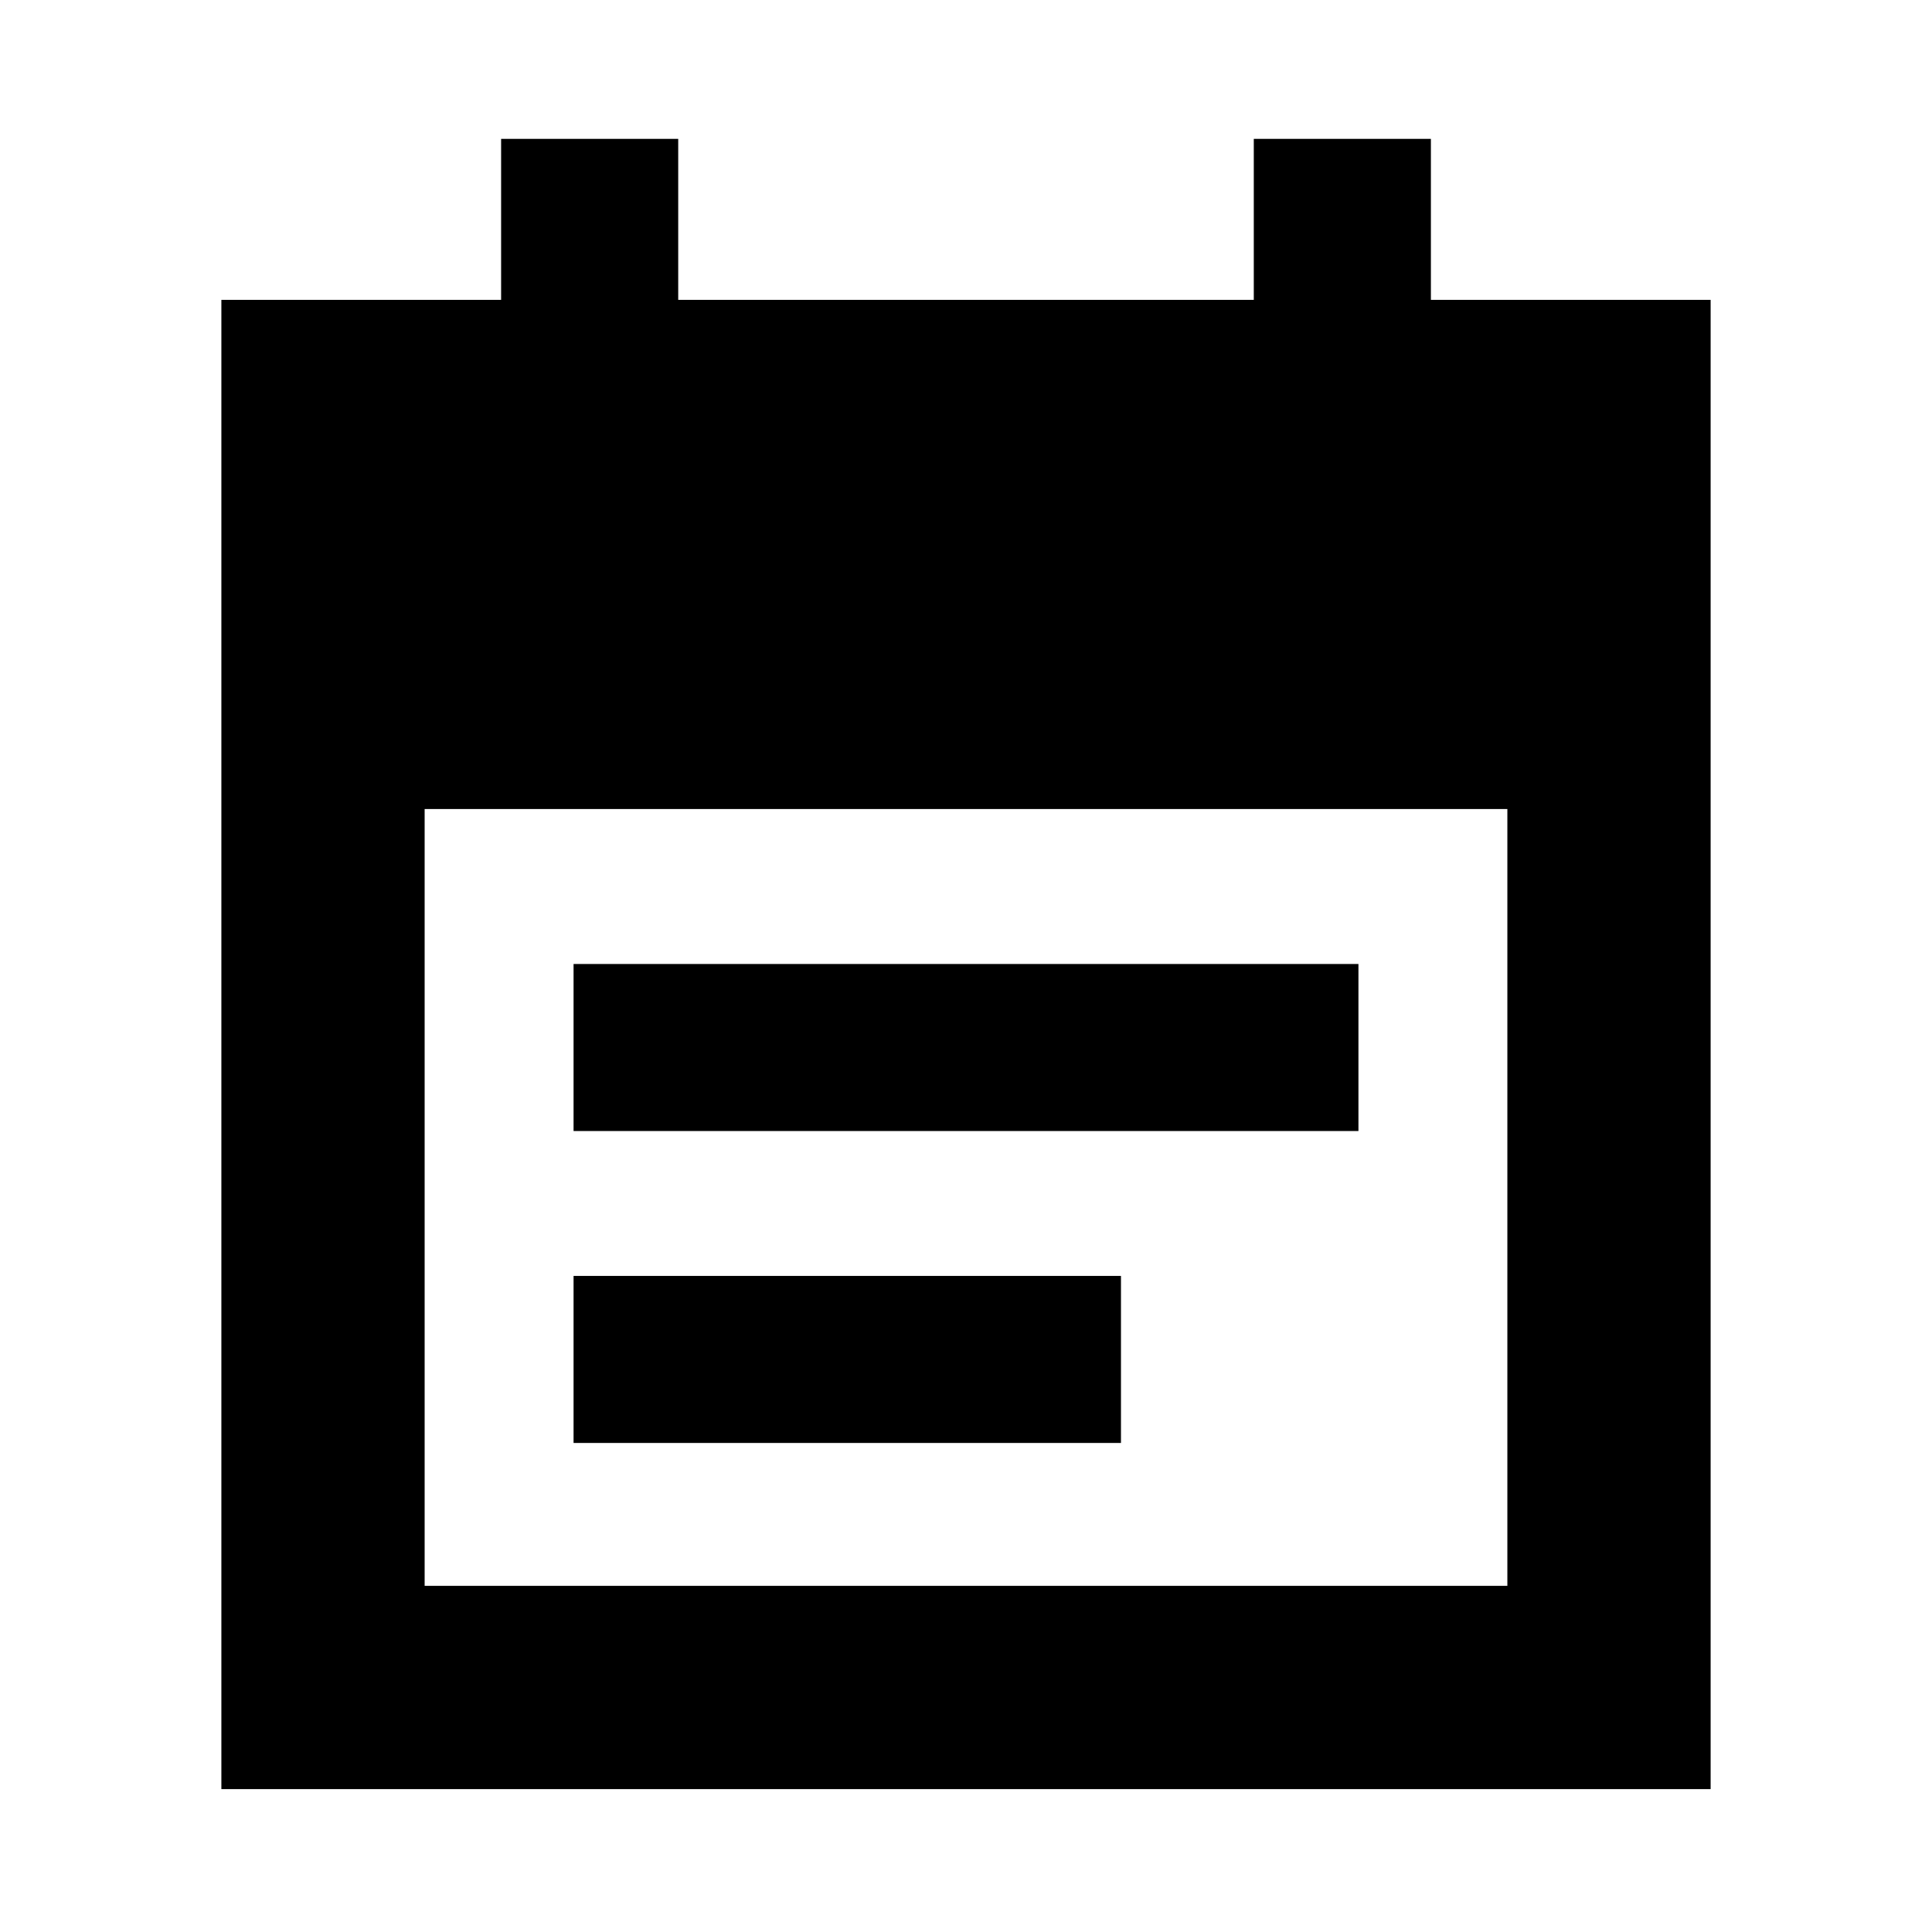 <svg xmlns="http://www.w3.org/2000/svg" height="24" width="24"><path d="M7.125 14.05v-2.075h9.75v2.075Zm0 3.875V15.85h6.8v2.075Zm-4.375 4.3v-18.5h3.475v-2h2.2v2h7.15v-2h2.2v2h3.475v18.5ZM5.275 19.7h13.45v-9.65H5.275Z"/></svg>